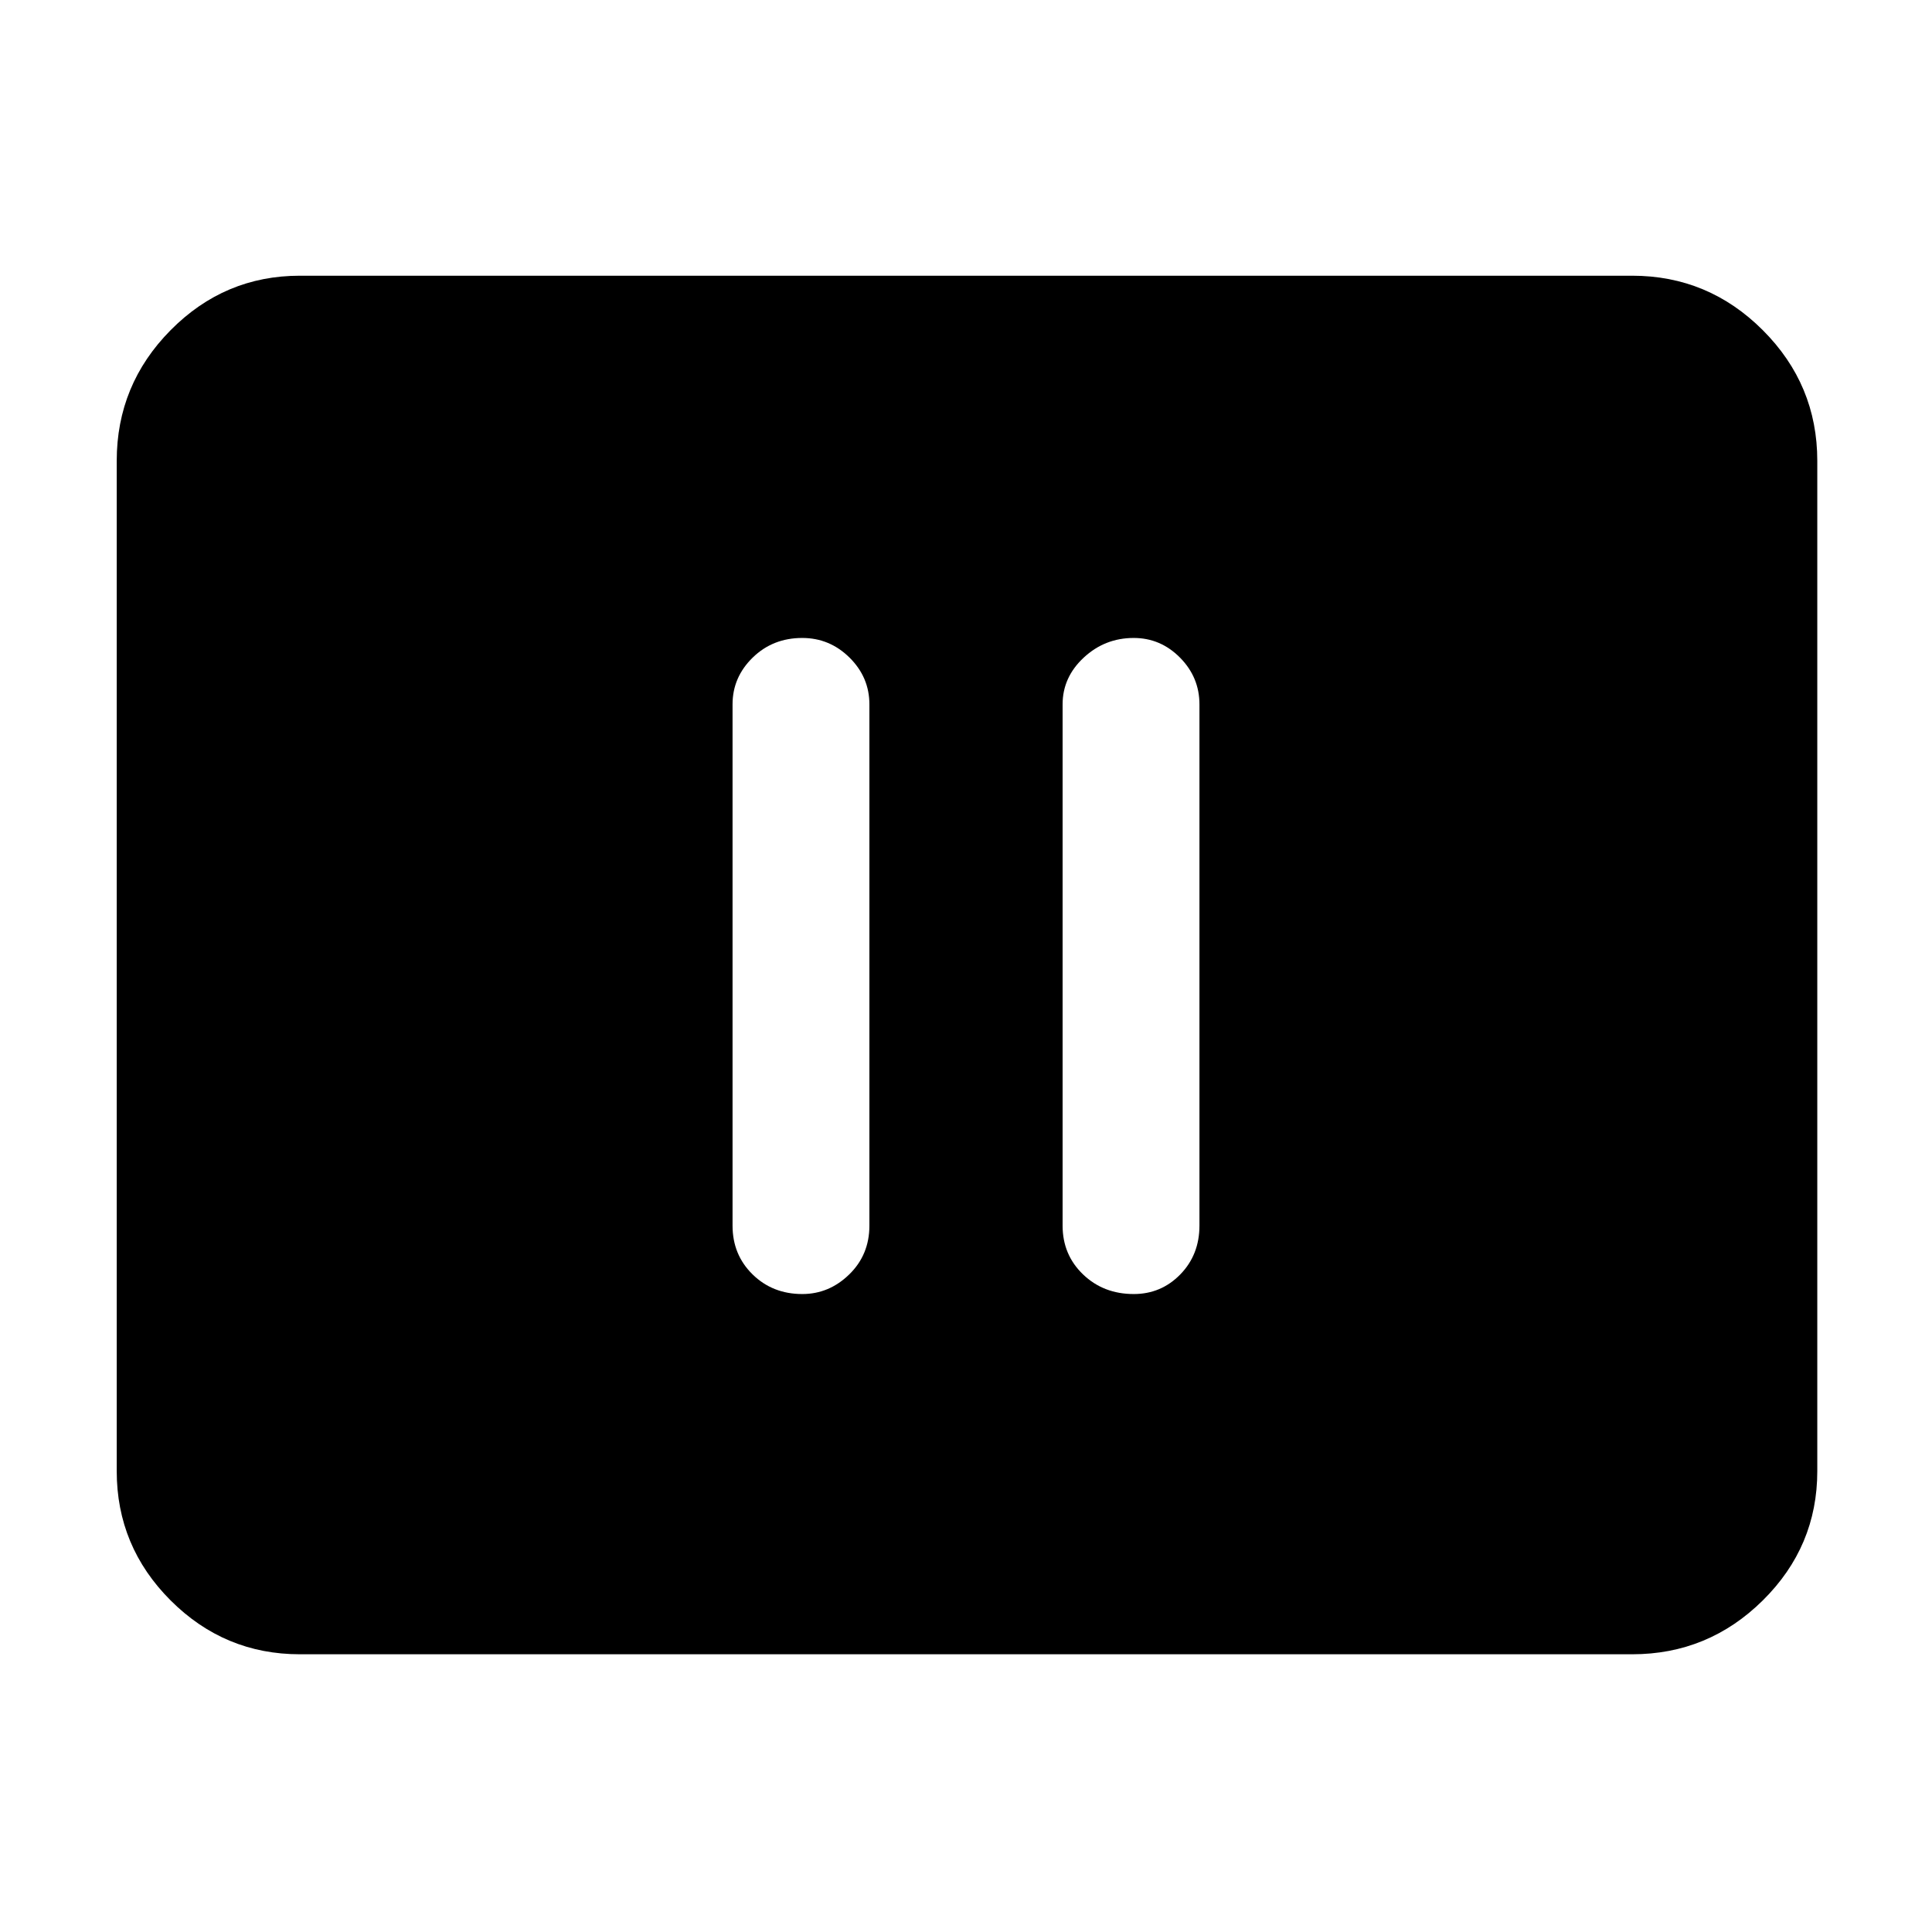 <svg xmlns="http://www.w3.org/2000/svg" height="48" viewBox="0 -960 960 960" width="48"><path d="M398.65-317q13.33 0 23.34-9.76T432-351v-259q0-13.47-9.87-23.24-9.87-9.76-23.5-9.76-14.63 0-24.63 9.76-10 9.77-10 23.24v259q0 14.48 9.95 24.24 9.95 9.76 24.7 9.76Zm164.7 0q13.62 0 23.14-9.76Q596-336.52 596-351v-259q0-13.47-9.67-23.24-9.66-9.76-23-9.76-14.33 0-24.83 9.76Q528-623.47 528-610v259q0 14.48 10.15 24.24 10.15 9.76 25.2 9.76ZM149-138q-37.45 0-64.23-26.77Q58-191.55 58-229v-502q0-37.86 26.77-64.93Q111.55-823 149-823h662q37.86 0 64.93 27.07Q903-768.86 903-731v502q0 37.45-27.07 64.23Q848.86-138 811-138H149Z"/></svg>